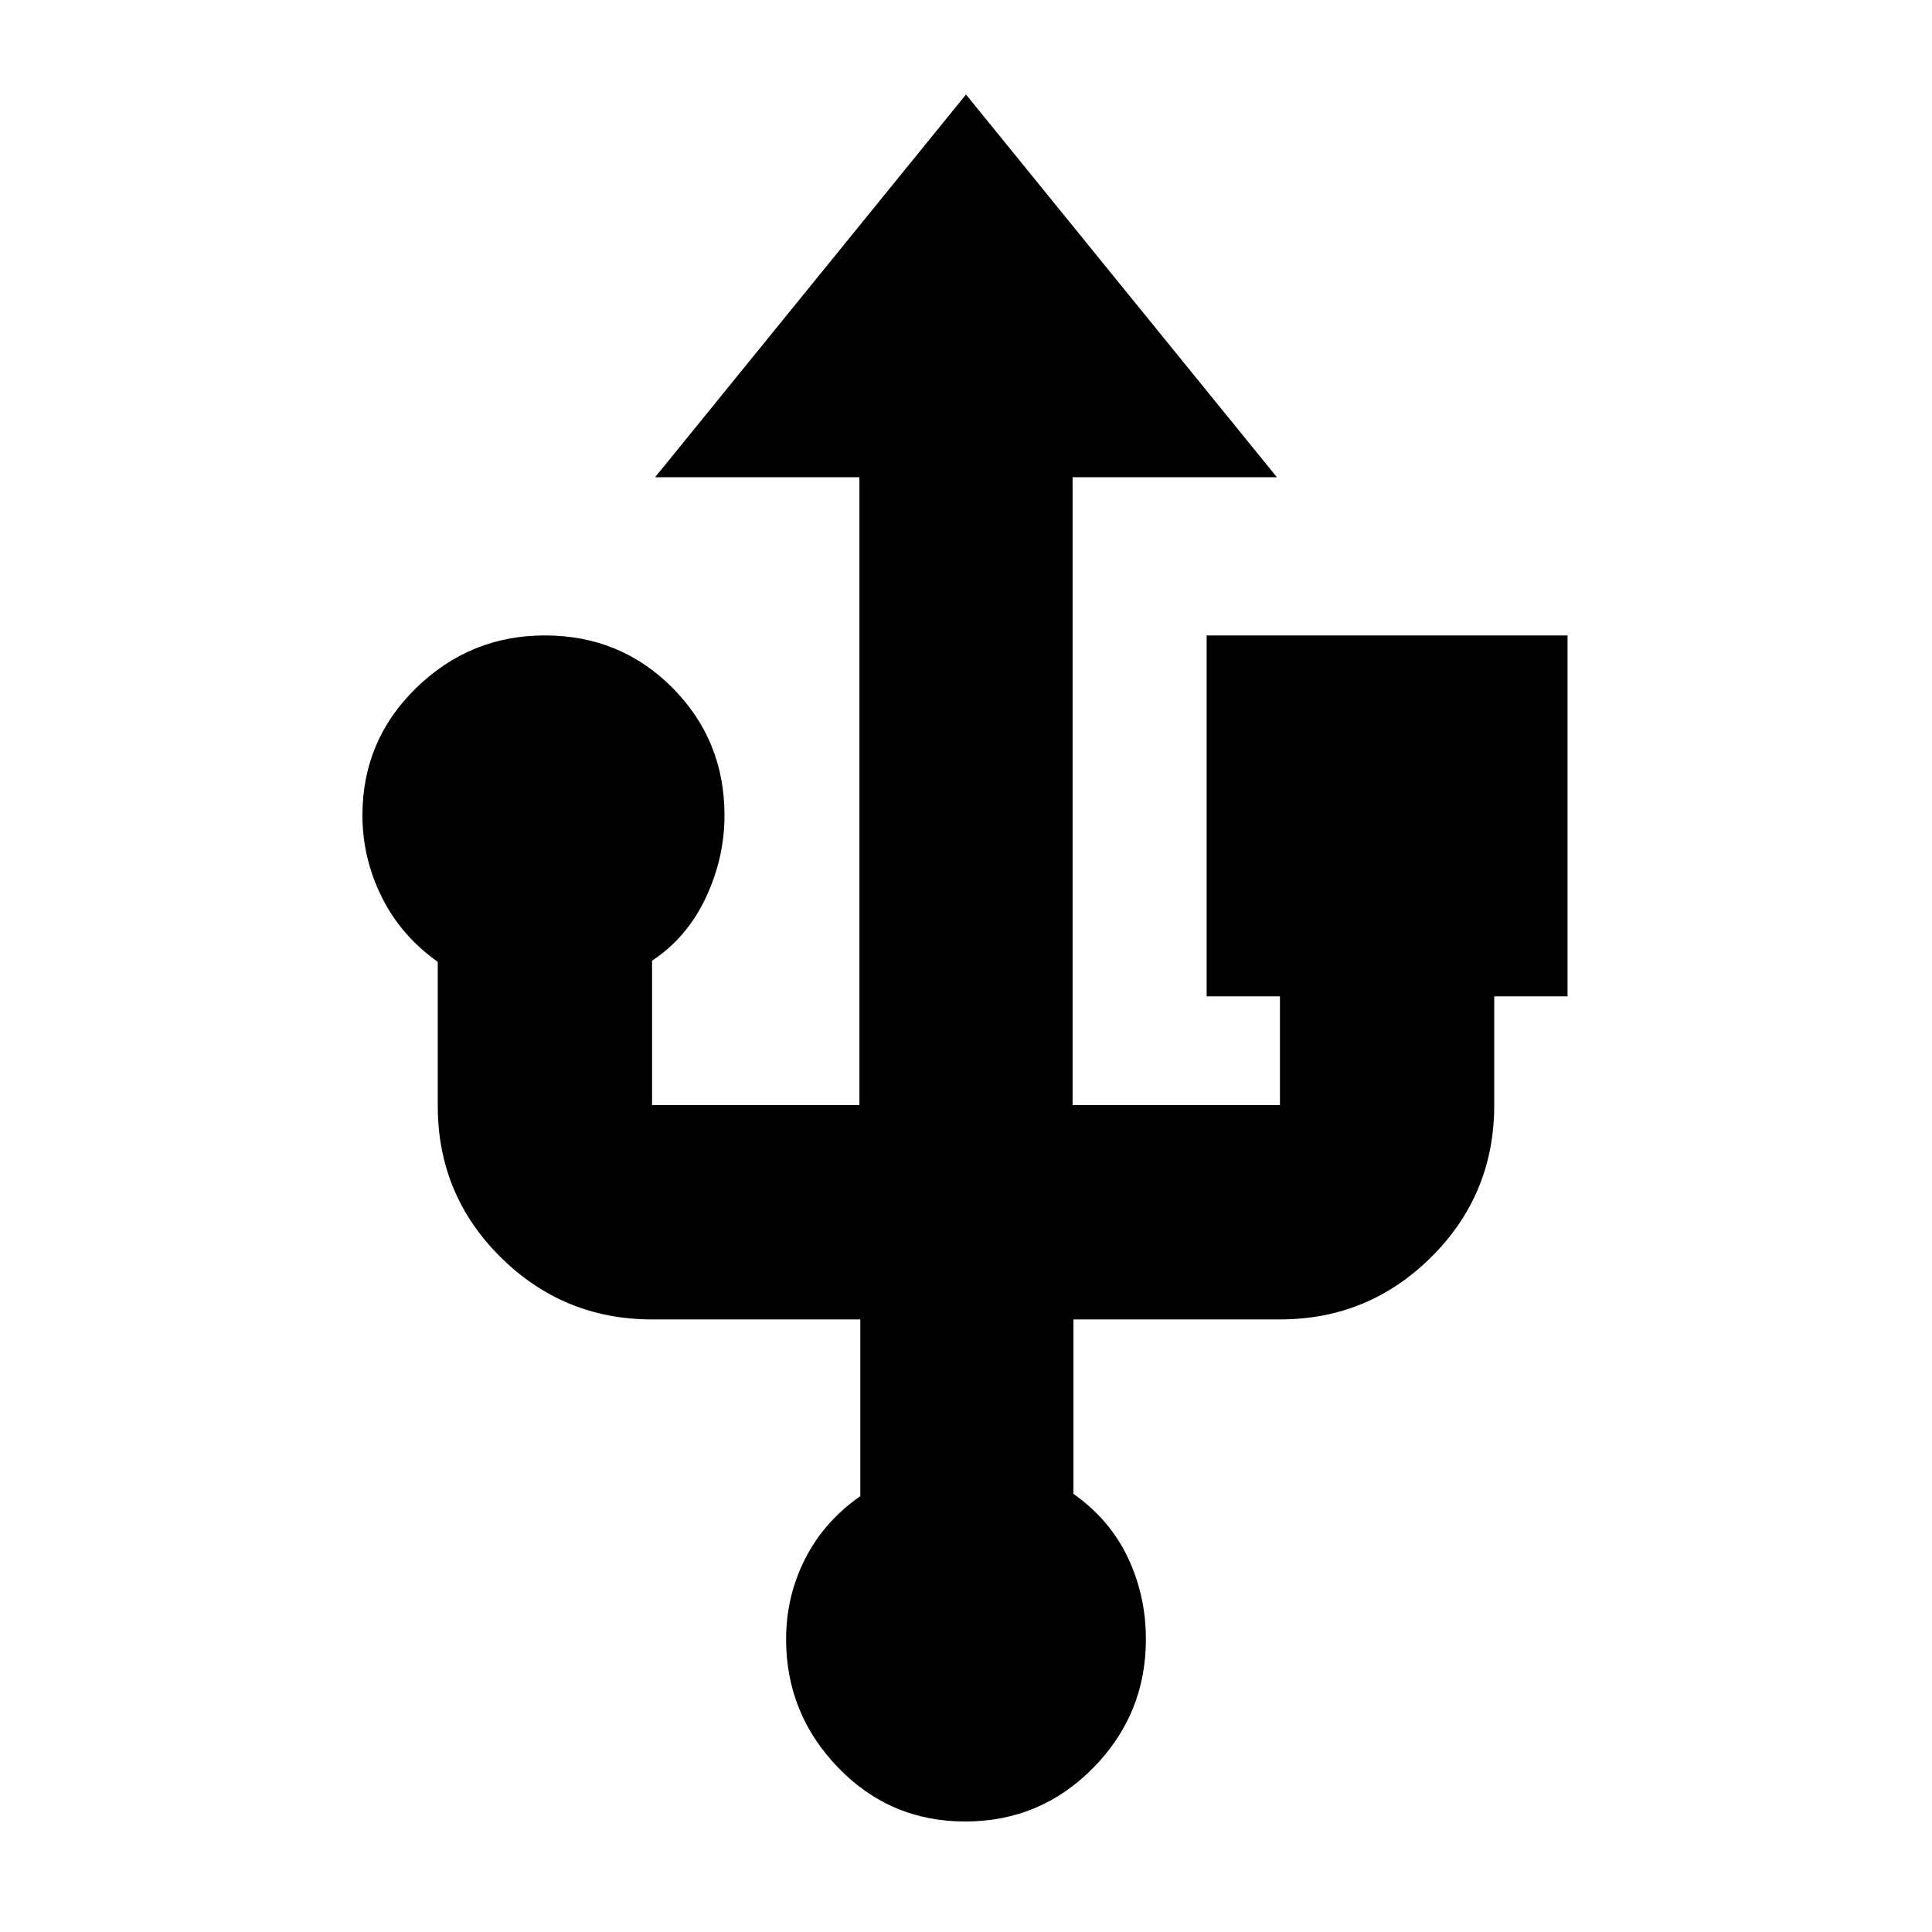<svg xmlns="http://www.w3.org/2000/svg" height="20" viewBox="0 -960 960 960" width="20"><path d="M479.63-54.91q-37.33 0-63.17-26.78-25.85-26.77-25.85-63.79 0-21.32 9.43-39.92 9.44-18.6 27.44-31.17v-87.82H324q-44.04 0-75.26-30.94-31.22-30.94-31.22-75.17v-71.54q-18.43-13.13-27.93-32.42-9.5-19.28-9.5-40.41 0-37.33 26.78-63.36 26.79-26.03 63.83-26.03 37.6 0 63.45 26.03T360-554.87q0 21.13-9.28 40.91-9.29 19.79-26.72 31.35v71.74h103.04v-312H325.52L480-913.04l154.48 190.17H532.96v312H636v-54.04h-36.43v-179.35h179.34v179.35h-36.43v54.04q0 44.38-31.22 75.43-31.22 31.05-75.26 31.05H533.39v86.69q18.1 12.76 27.05 31.68t8.95 40.53q0 37.36-26.22 63.97t-63.54 26.61Z"/></svg>
